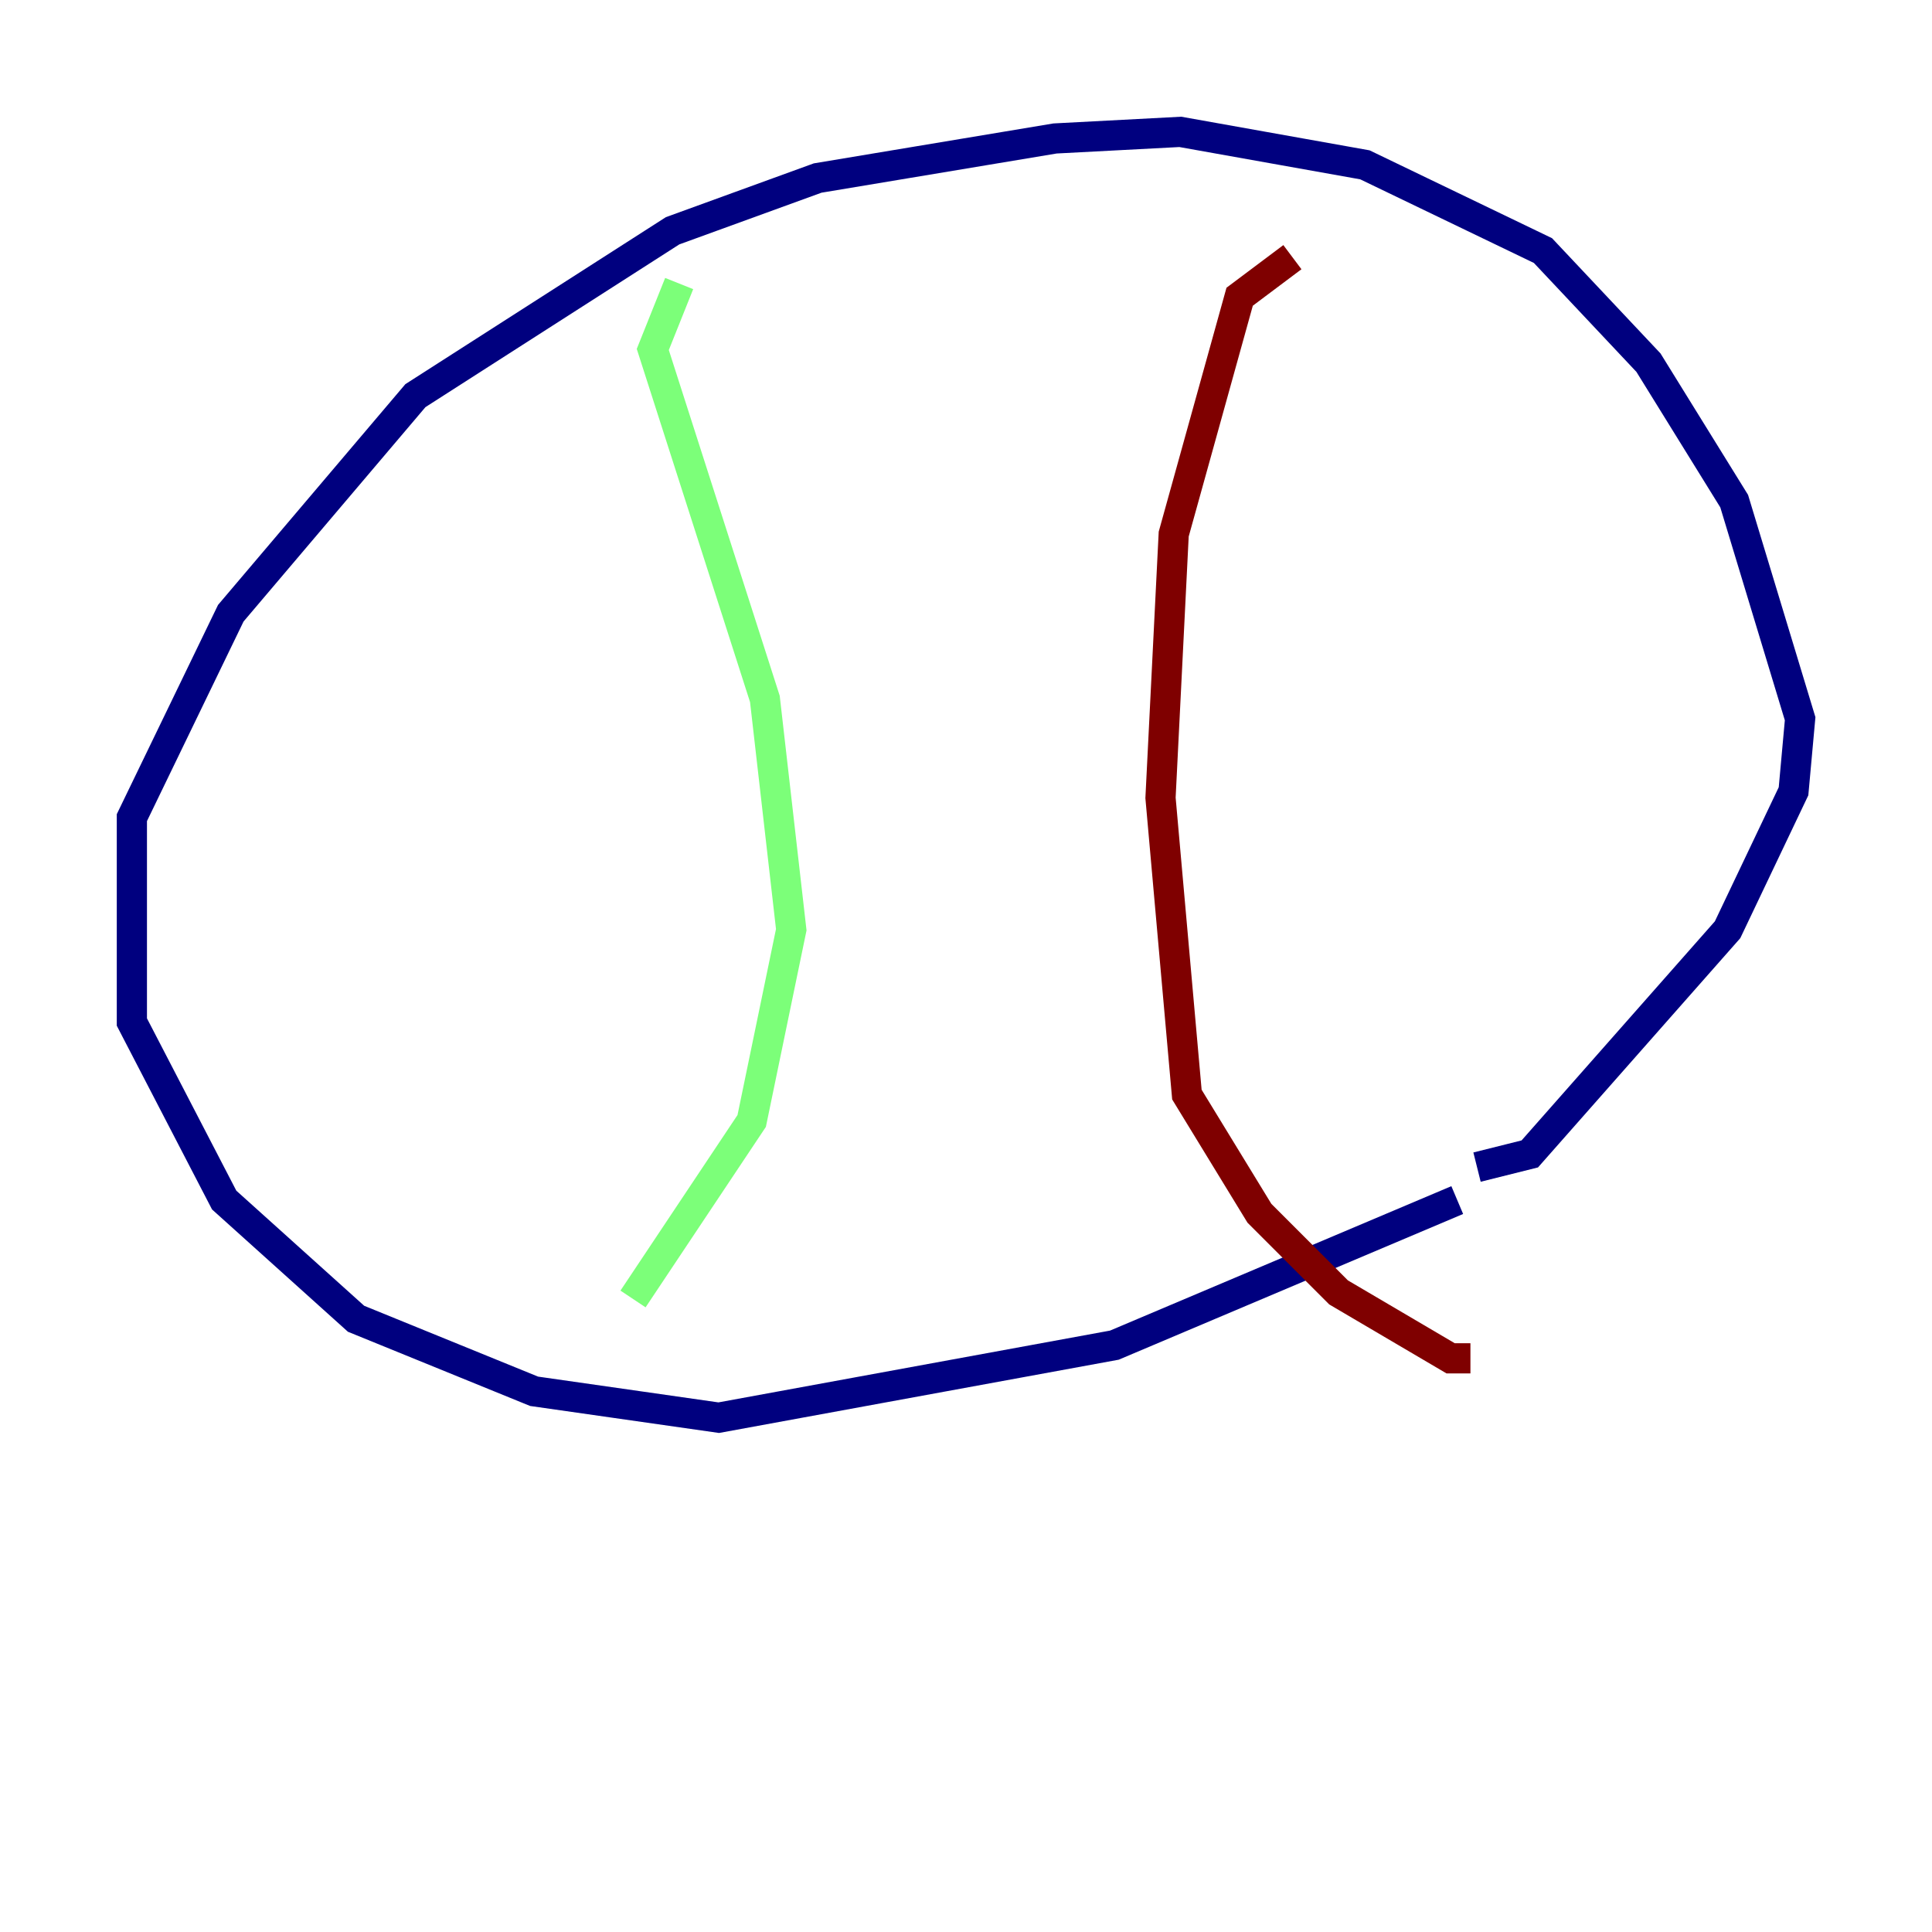 <?xml version="1.0" encoding="utf-8" ?>
<svg baseProfile="tiny" height="128" version="1.2" viewBox="0,0,128,128" width="128" xmlns="http://www.w3.org/2000/svg" xmlns:ev="http://www.w3.org/2001/xml-events" xmlns:xlink="http://www.w3.org/1999/xlink"><defs /><polyline fill="none" points="96.546,79.508 73.829,89.12 47.618,93.925 35.386,92.177 23.59,87.372 14.853,79.508 8.737,67.713 8.737,54.171 15.29,40.628 27.522,26.212 44.56,15.29 54.171,11.795 69.898,9.174 78.198,8.737 90.43,10.921 102.225,16.601 109.215,24.027 114.894,33.201 119.263,47.618 118.826,52.423 114.457,61.597 101.352,76.451 97.857,77.324" stroke="#00007f" stroke-width="2" /><polyline fill="none" points="44.997,18.785 43.249,23.154 50.676,46.307 52.423,61.597 49.802,74.266 41.939,86.061" stroke="#7cff79" stroke-width="2" /><polyline fill="none" points="85.625,17.038 82.13,19.659 77.761,35.386 76.887,52.86 78.635,72.519 83.44,80.382 88.683,85.625 96.109,89.993 97.42,89.993" stroke="#7f0000" stroke-width="2" /></svg>